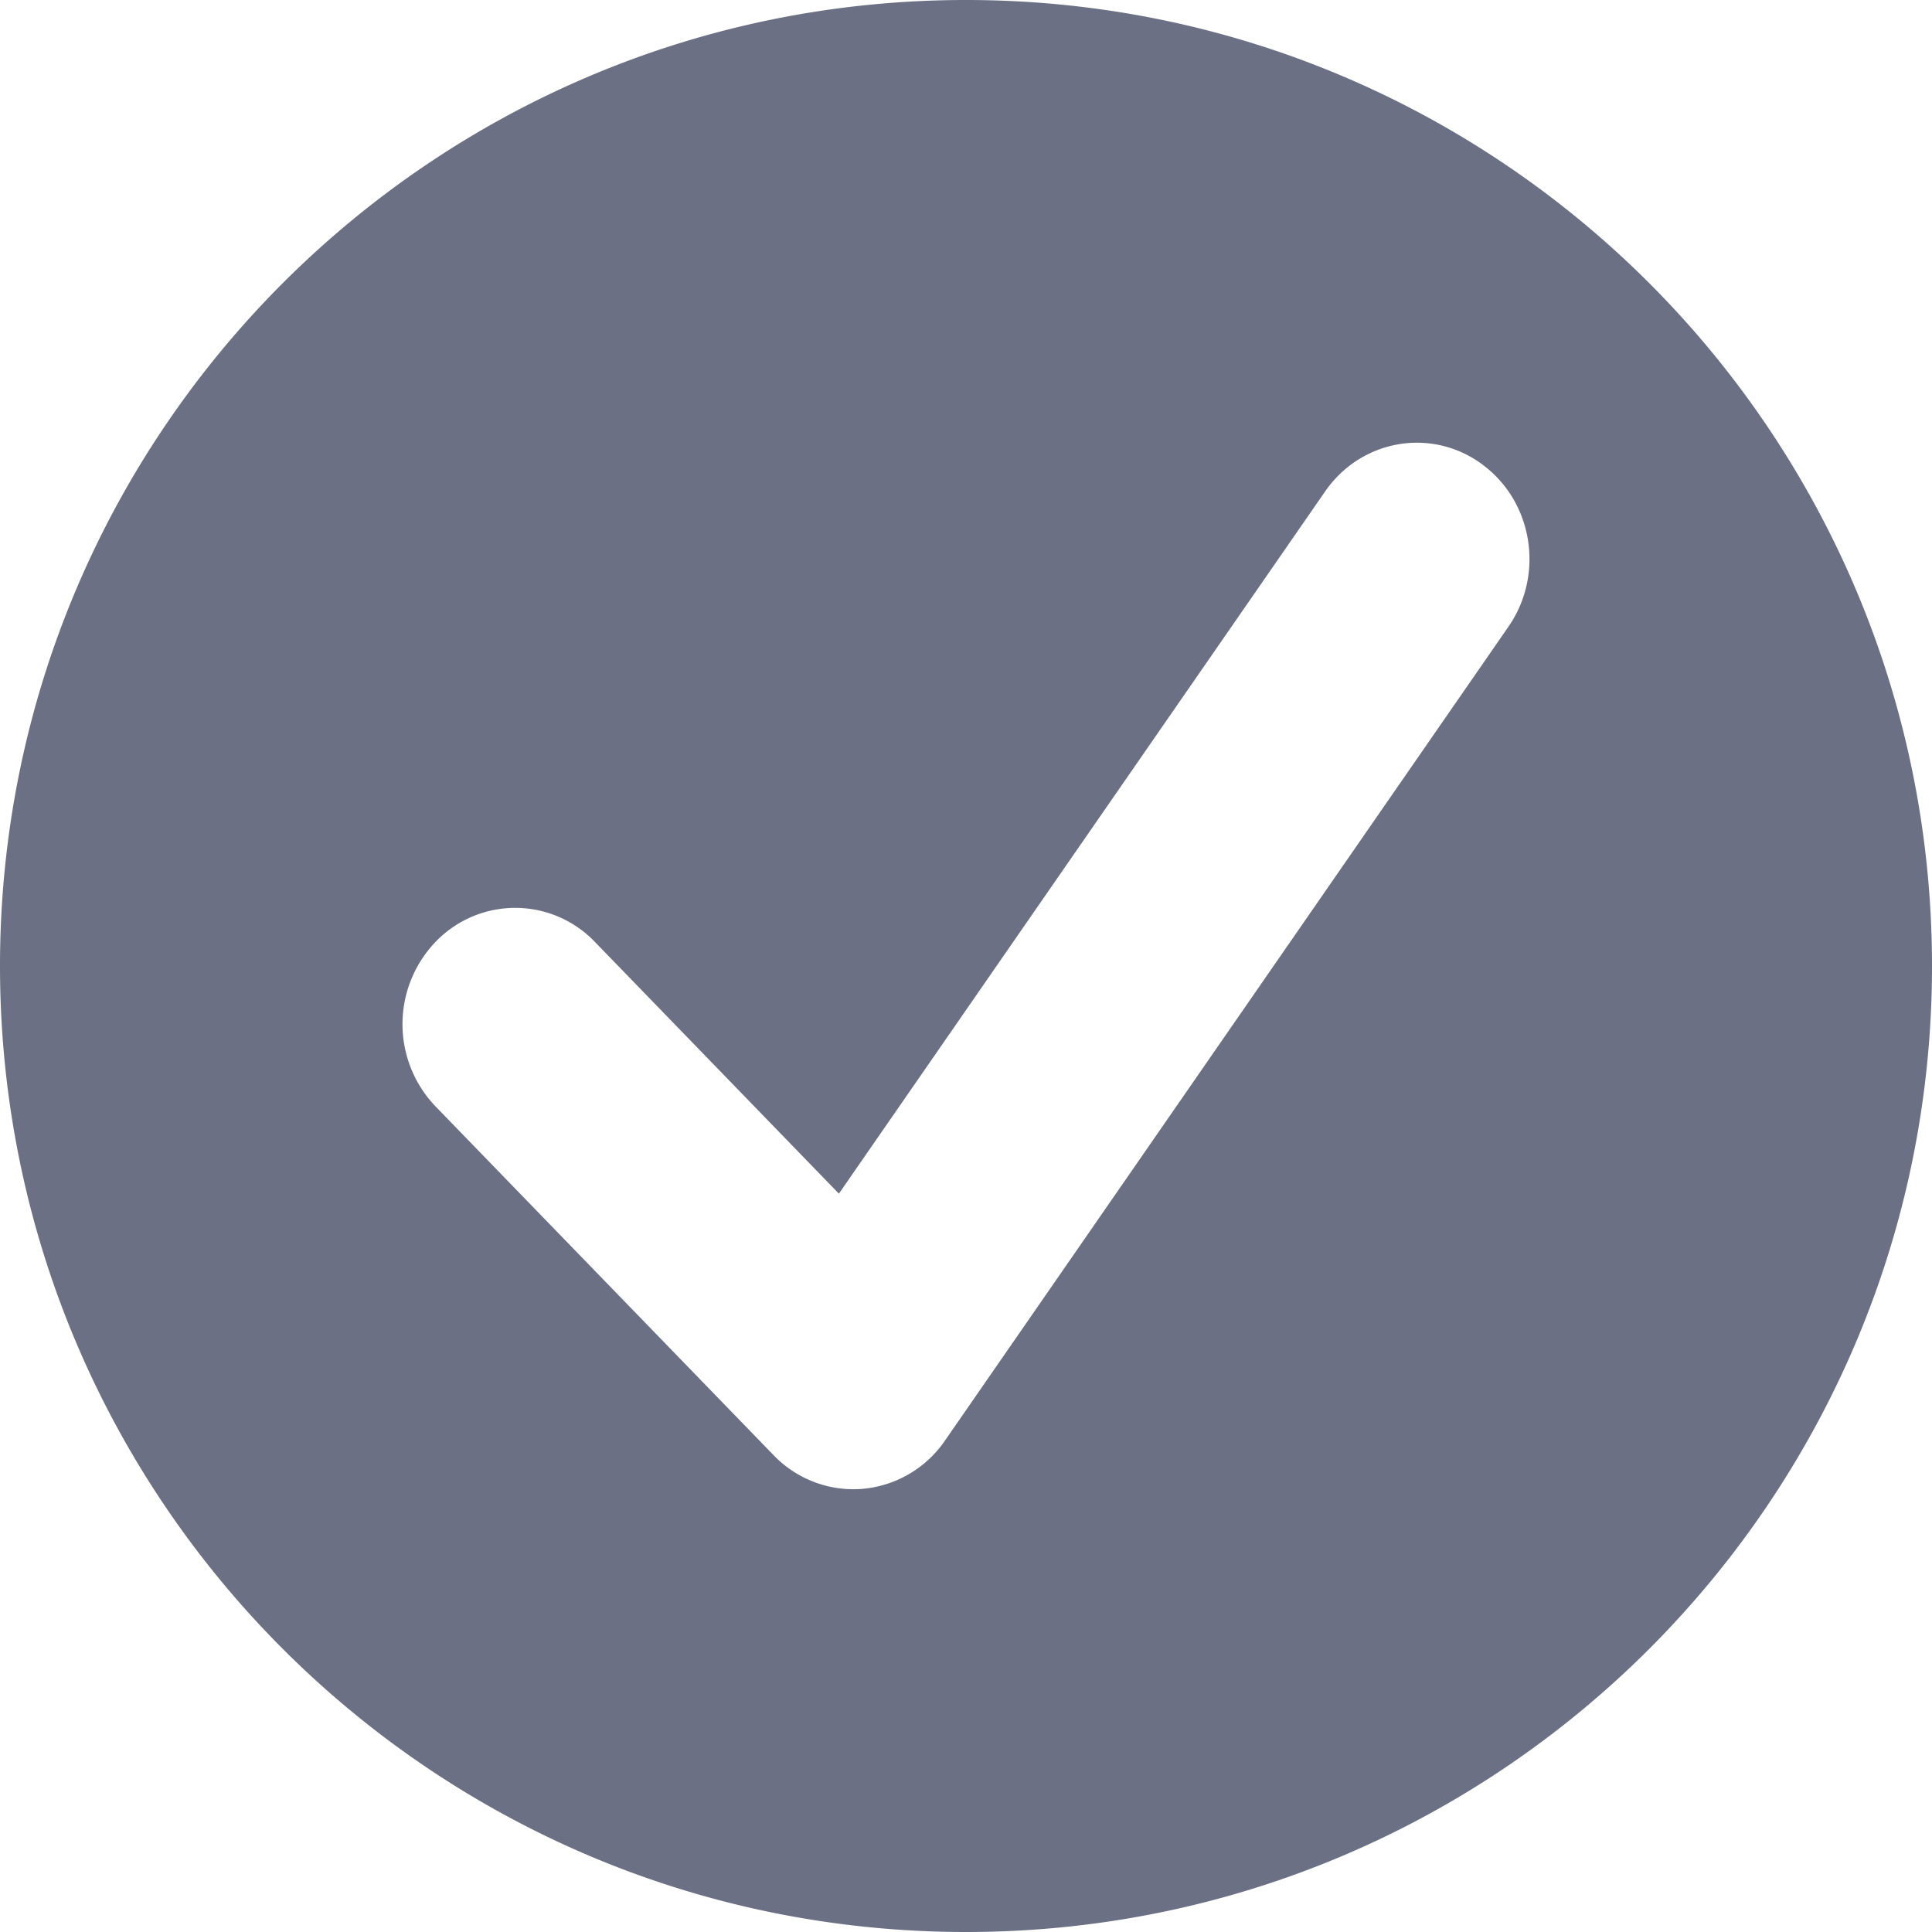 <svg xmlns="http://www.w3.org/2000/svg" fill="none" viewBox="0 0 24 24"><path fill="#6B7084" fill-rule="evenodd" d="M12 0C5.373 0 0 5.373 0 12s5.373 12 12 12 12-5.373 12-12S18.627 0 12 0Zm6.414 5.77c.629.463.774 1.365.325 2.014l-7 10.111a1.388 1.388 0 0 1-1.024.6 1.375 1.375 0 0 1-1.105-.418l-4.2-4.333a1.477 1.477 0 0 1 0-2.043 1.37 1.37 0 0 1 1.98 0l3.031 3.127 6.04-8.723c.45-.65 1.324-.8 1.953-.336Z" clip-rule="evenodd"/></svg>
